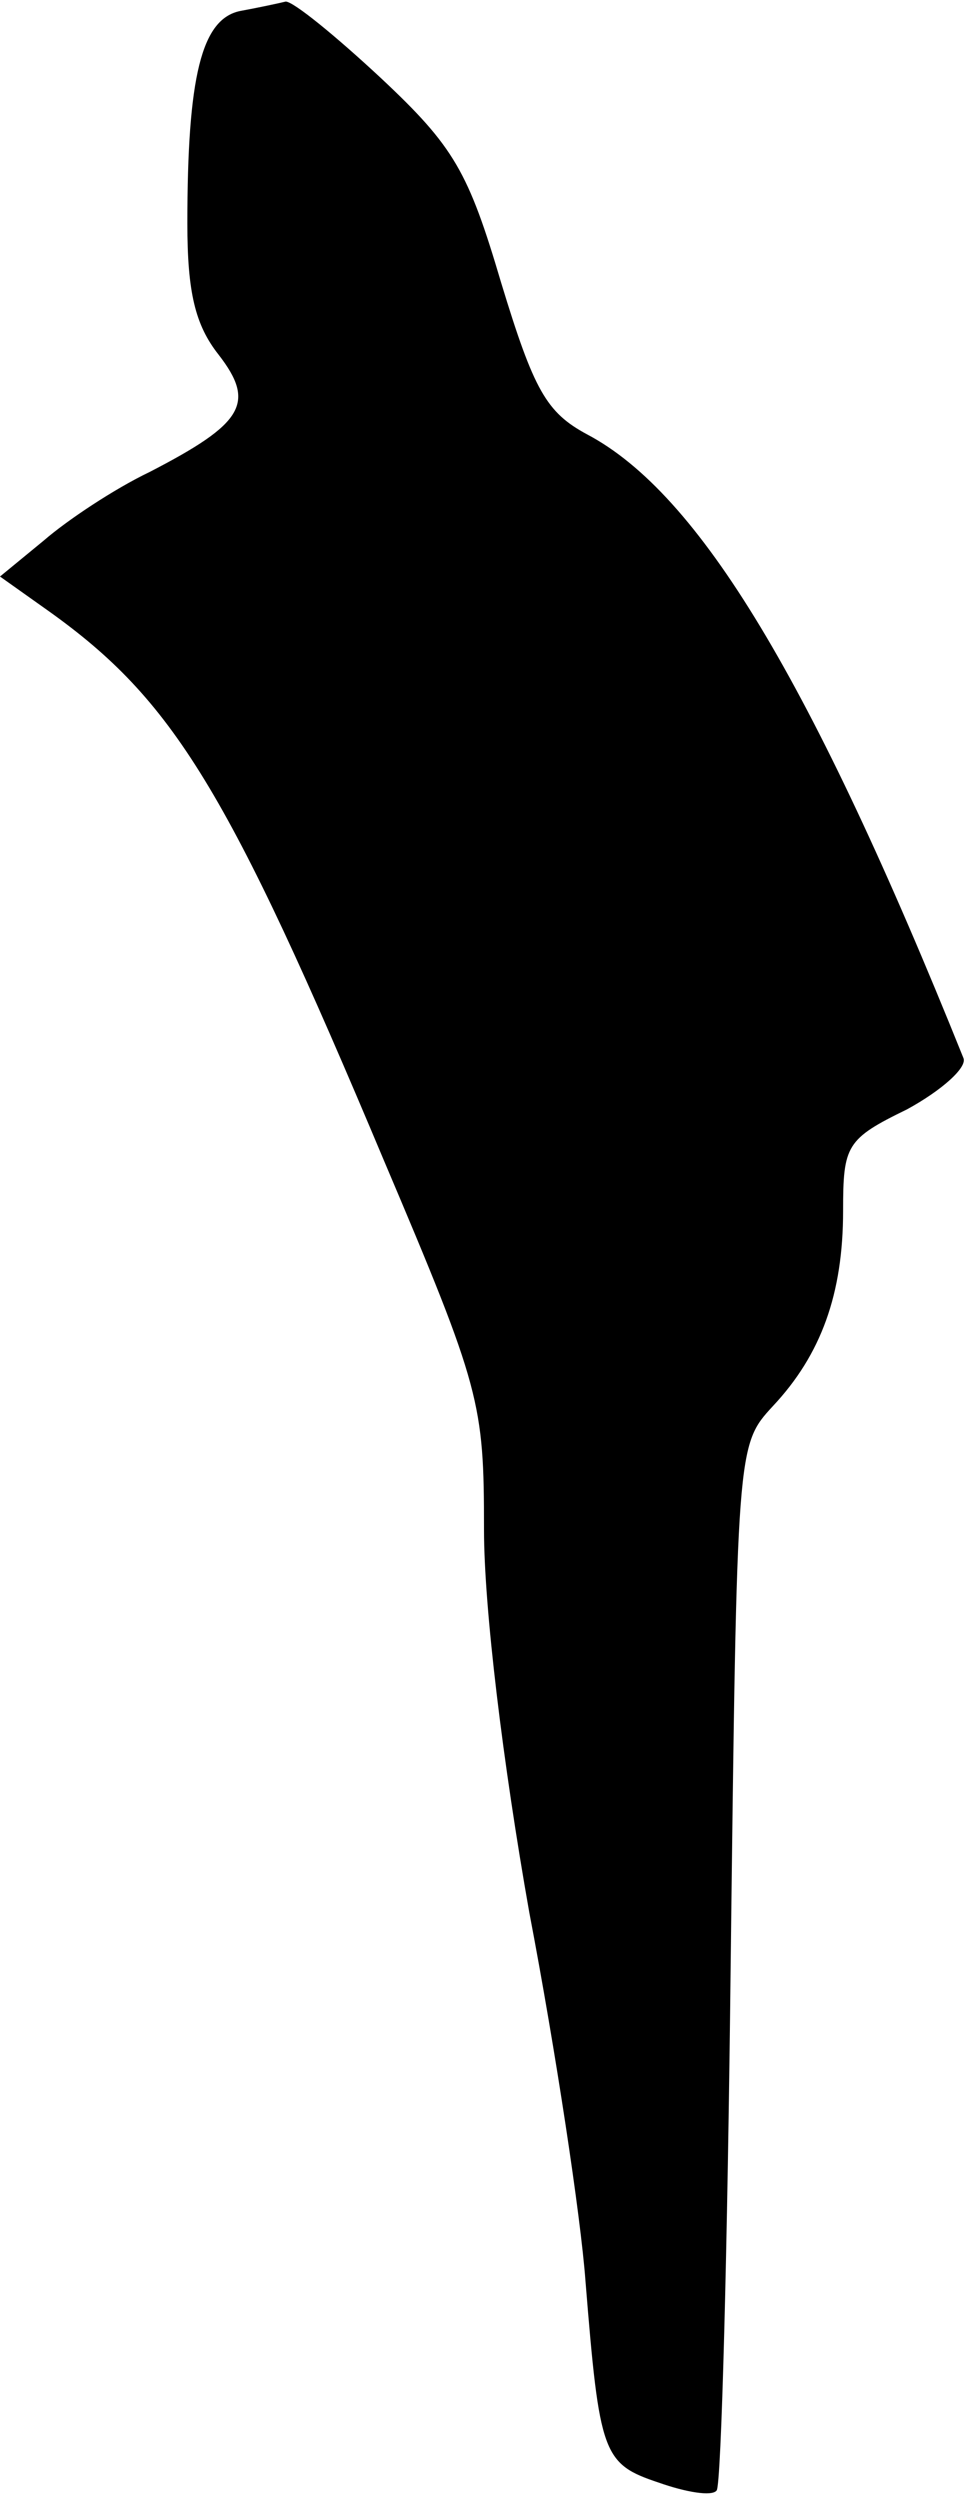 <?xml version="1.0" standalone="no"?>
<!DOCTYPE svg PUBLIC "-//W3C//DTD SVG 20010904//EN"
 "http://www.w3.org/TR/2001/REC-SVG-20010904/DTD/svg10.dtd">
<svg version="1.0" xmlns="http://www.w3.org/2000/svg"
 width="62pt" height="160pt" viewBox="0 0 62 160"
 preserveAspectRatio="xMidYMid meet">
<g transform="translate(0,160) scale(0.1,-0.1)"
fill="#000000" stroke="none">
<path fill="#000000" stroke="none" d="M154 1593 c-25 -5 -34 -42 -34 -136 0
-44 5 -65 20 -84 24 -31 16 -44 -44 -75 -23 -11 -53 -31 -68 -44 l-28 -23 31
-22 c80 -57 115 -114 215 -352 62 -146 64 -155 64 -236 0 -50 12 -149 29 -245
17 -89 33 -195 36 -236 9 -111 11 -117 47 -129 17 -6 34 -9 37 -5 3 3 7 155 9
337 4 332 4 332 27 357 31 33 45 72 45 125 0 42 2 46 41 65 22 12 39 27 36 33
-97 241 -169 361 -241 399 -26 14 -34 28 -55 97 -21 71 -30 87 -77 131 -29 27
-56 49 -61 49 -4 -1 -18 -4 -29 -6z"/>
</g>
</svg>
